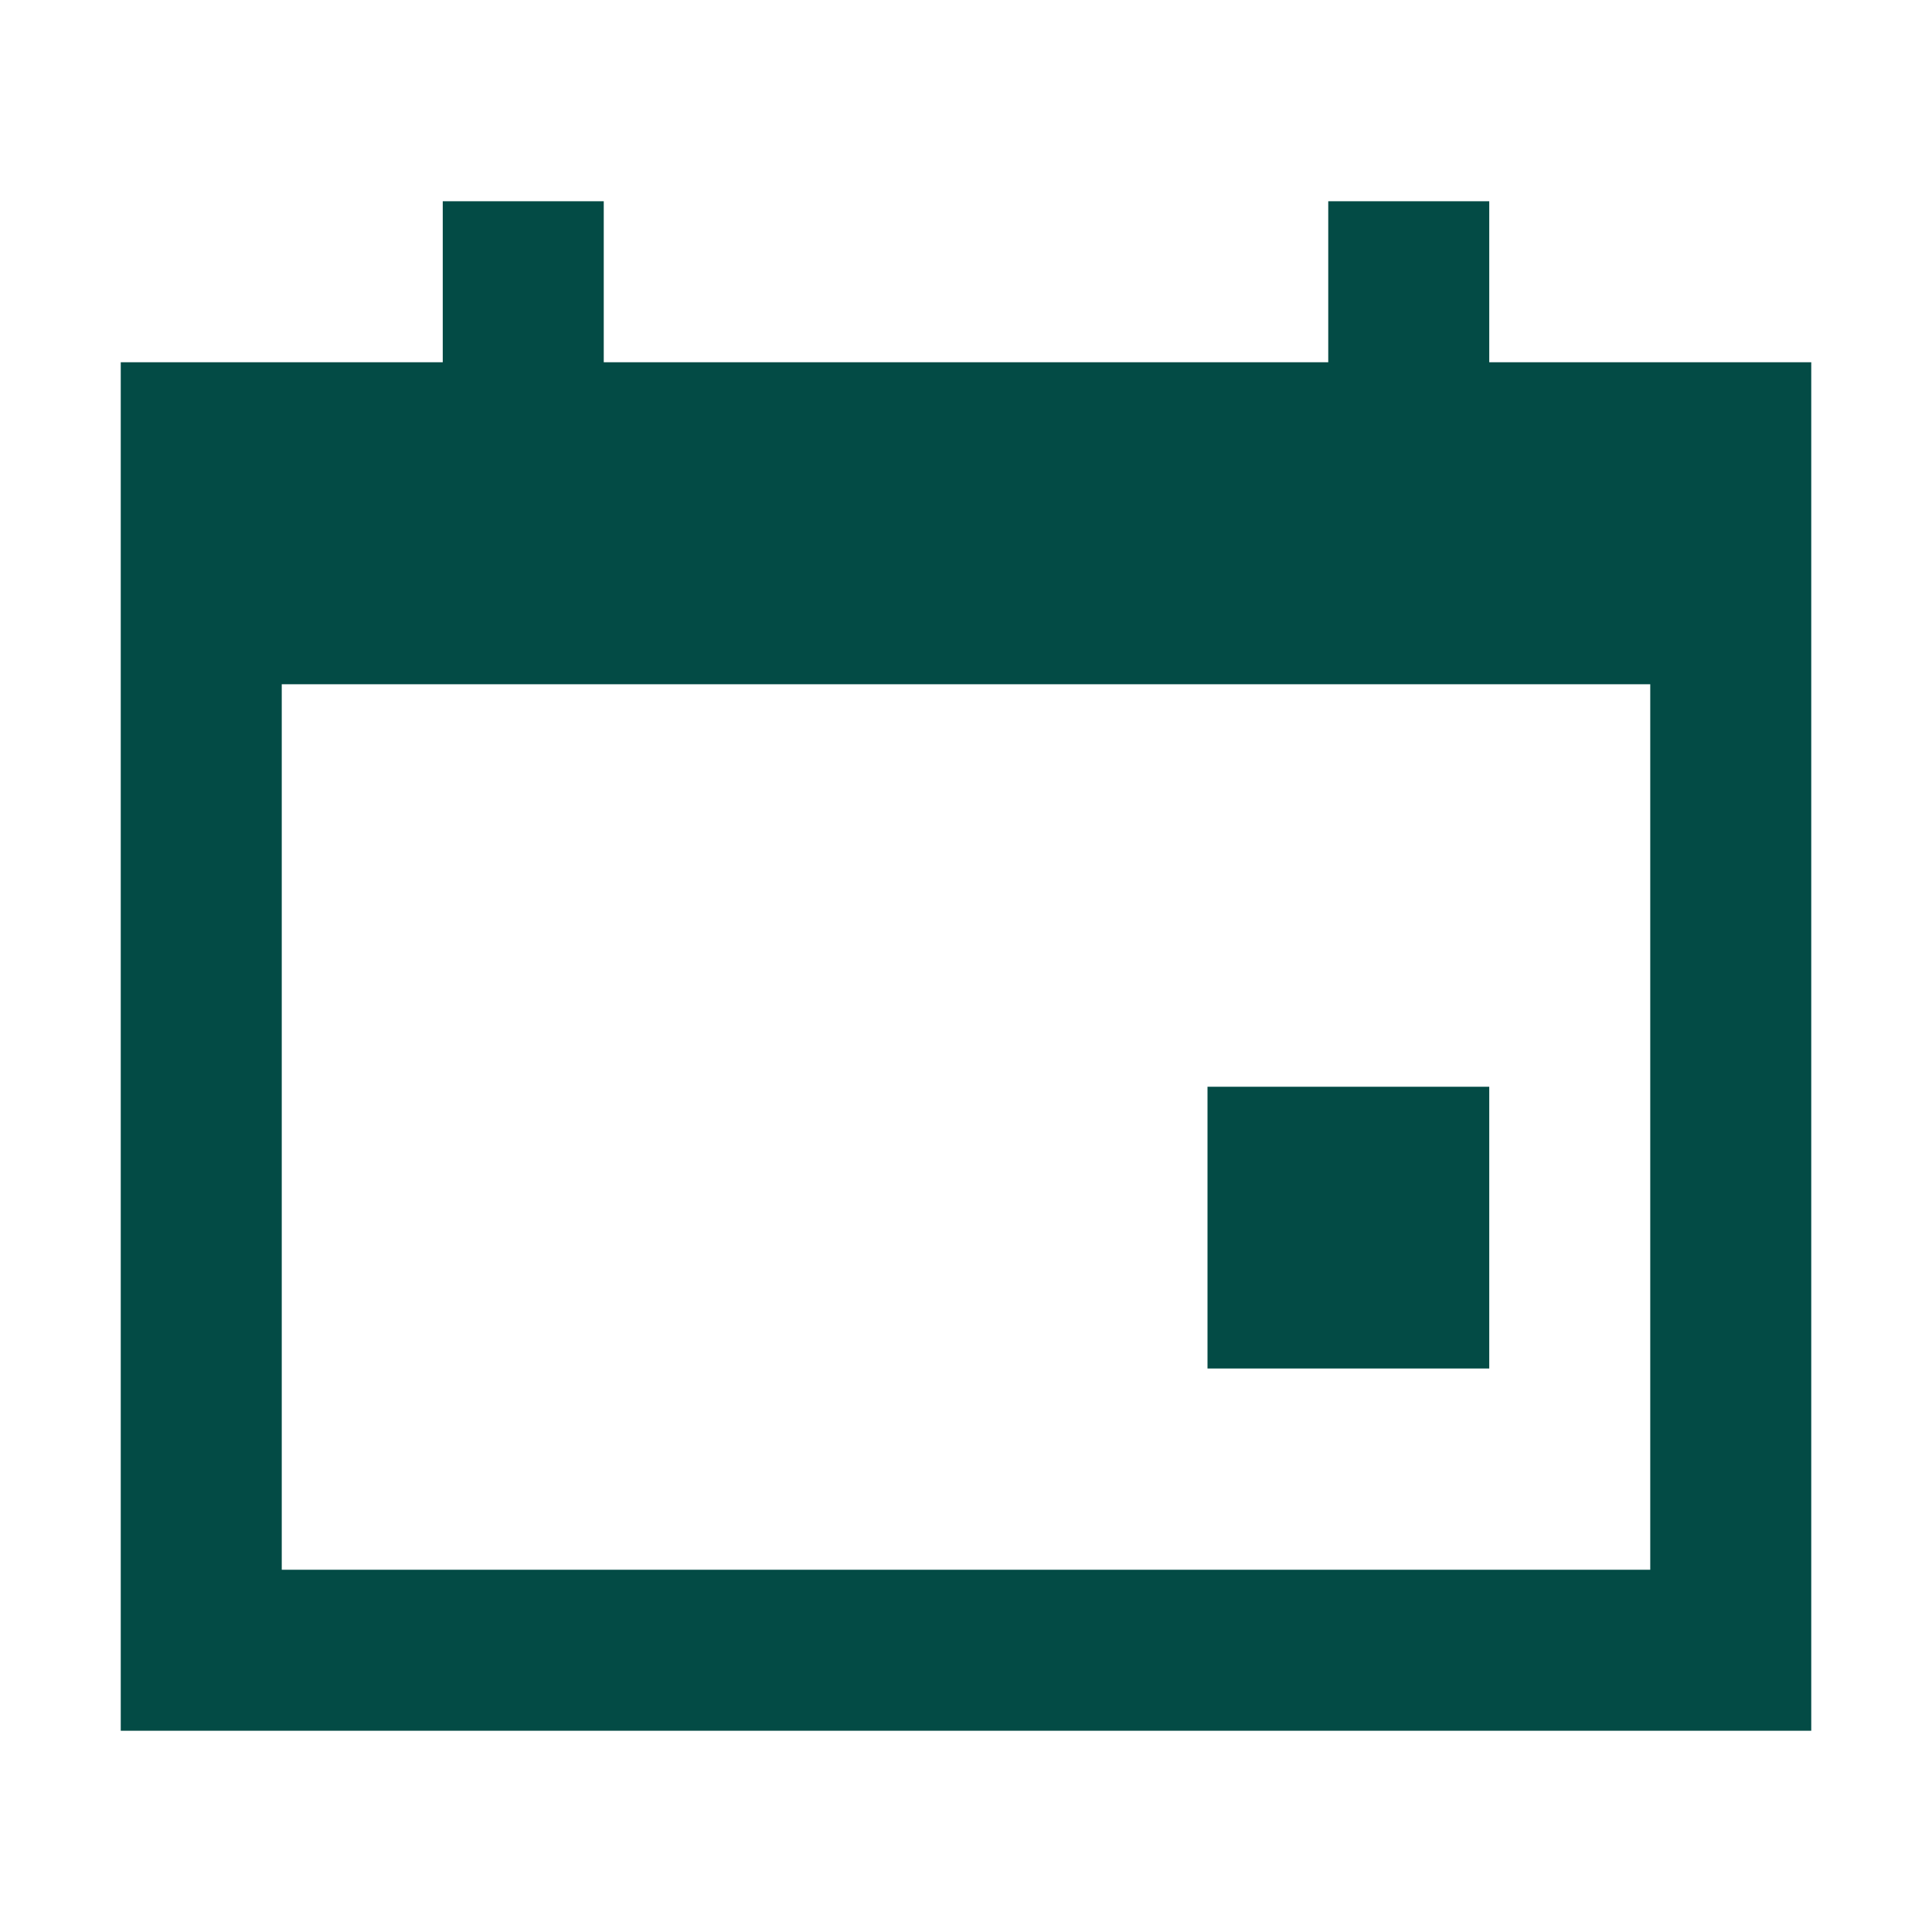 <?xml version="1.0" encoding="UTF-8"?>
<svg width="48px" height="48px" viewBox="0 0 48 48" version="1.1" xmlns="http://www.w3.org/2000/svg" xmlns:xlink="http://www.w3.org/1999/xlink">
    <!-- Generator: Sketch 50.2 (55047) - http://www.bohemiancoding.com/sketch -->
    <title>Calender</title>
    <desc>Created with Sketch.</desc>
    <defs></defs>
    <g id="Calender" stroke="none" stroke-width="1" fill="none" fill-rule="evenodd">
        <g transform="translate(3, 5)" fill="#034B45">
            <path d="M0,12 L0,4 L8,4 L8,0 L12,0 L12,4 L30,4 L30,0 L34,0 L34,4 L42,4 L42,12 L42,34 L42,38 L0,38 L0,34 L0,12 Z M4,12 L4,34 L38,34 L38,12 L4,12 Z" id="Combined-Shape"></path>
            <polygon id="Fill-36" points="27 29 34 29 34 22 27 22"></polygon>
        </g>
    </g>
</svg>